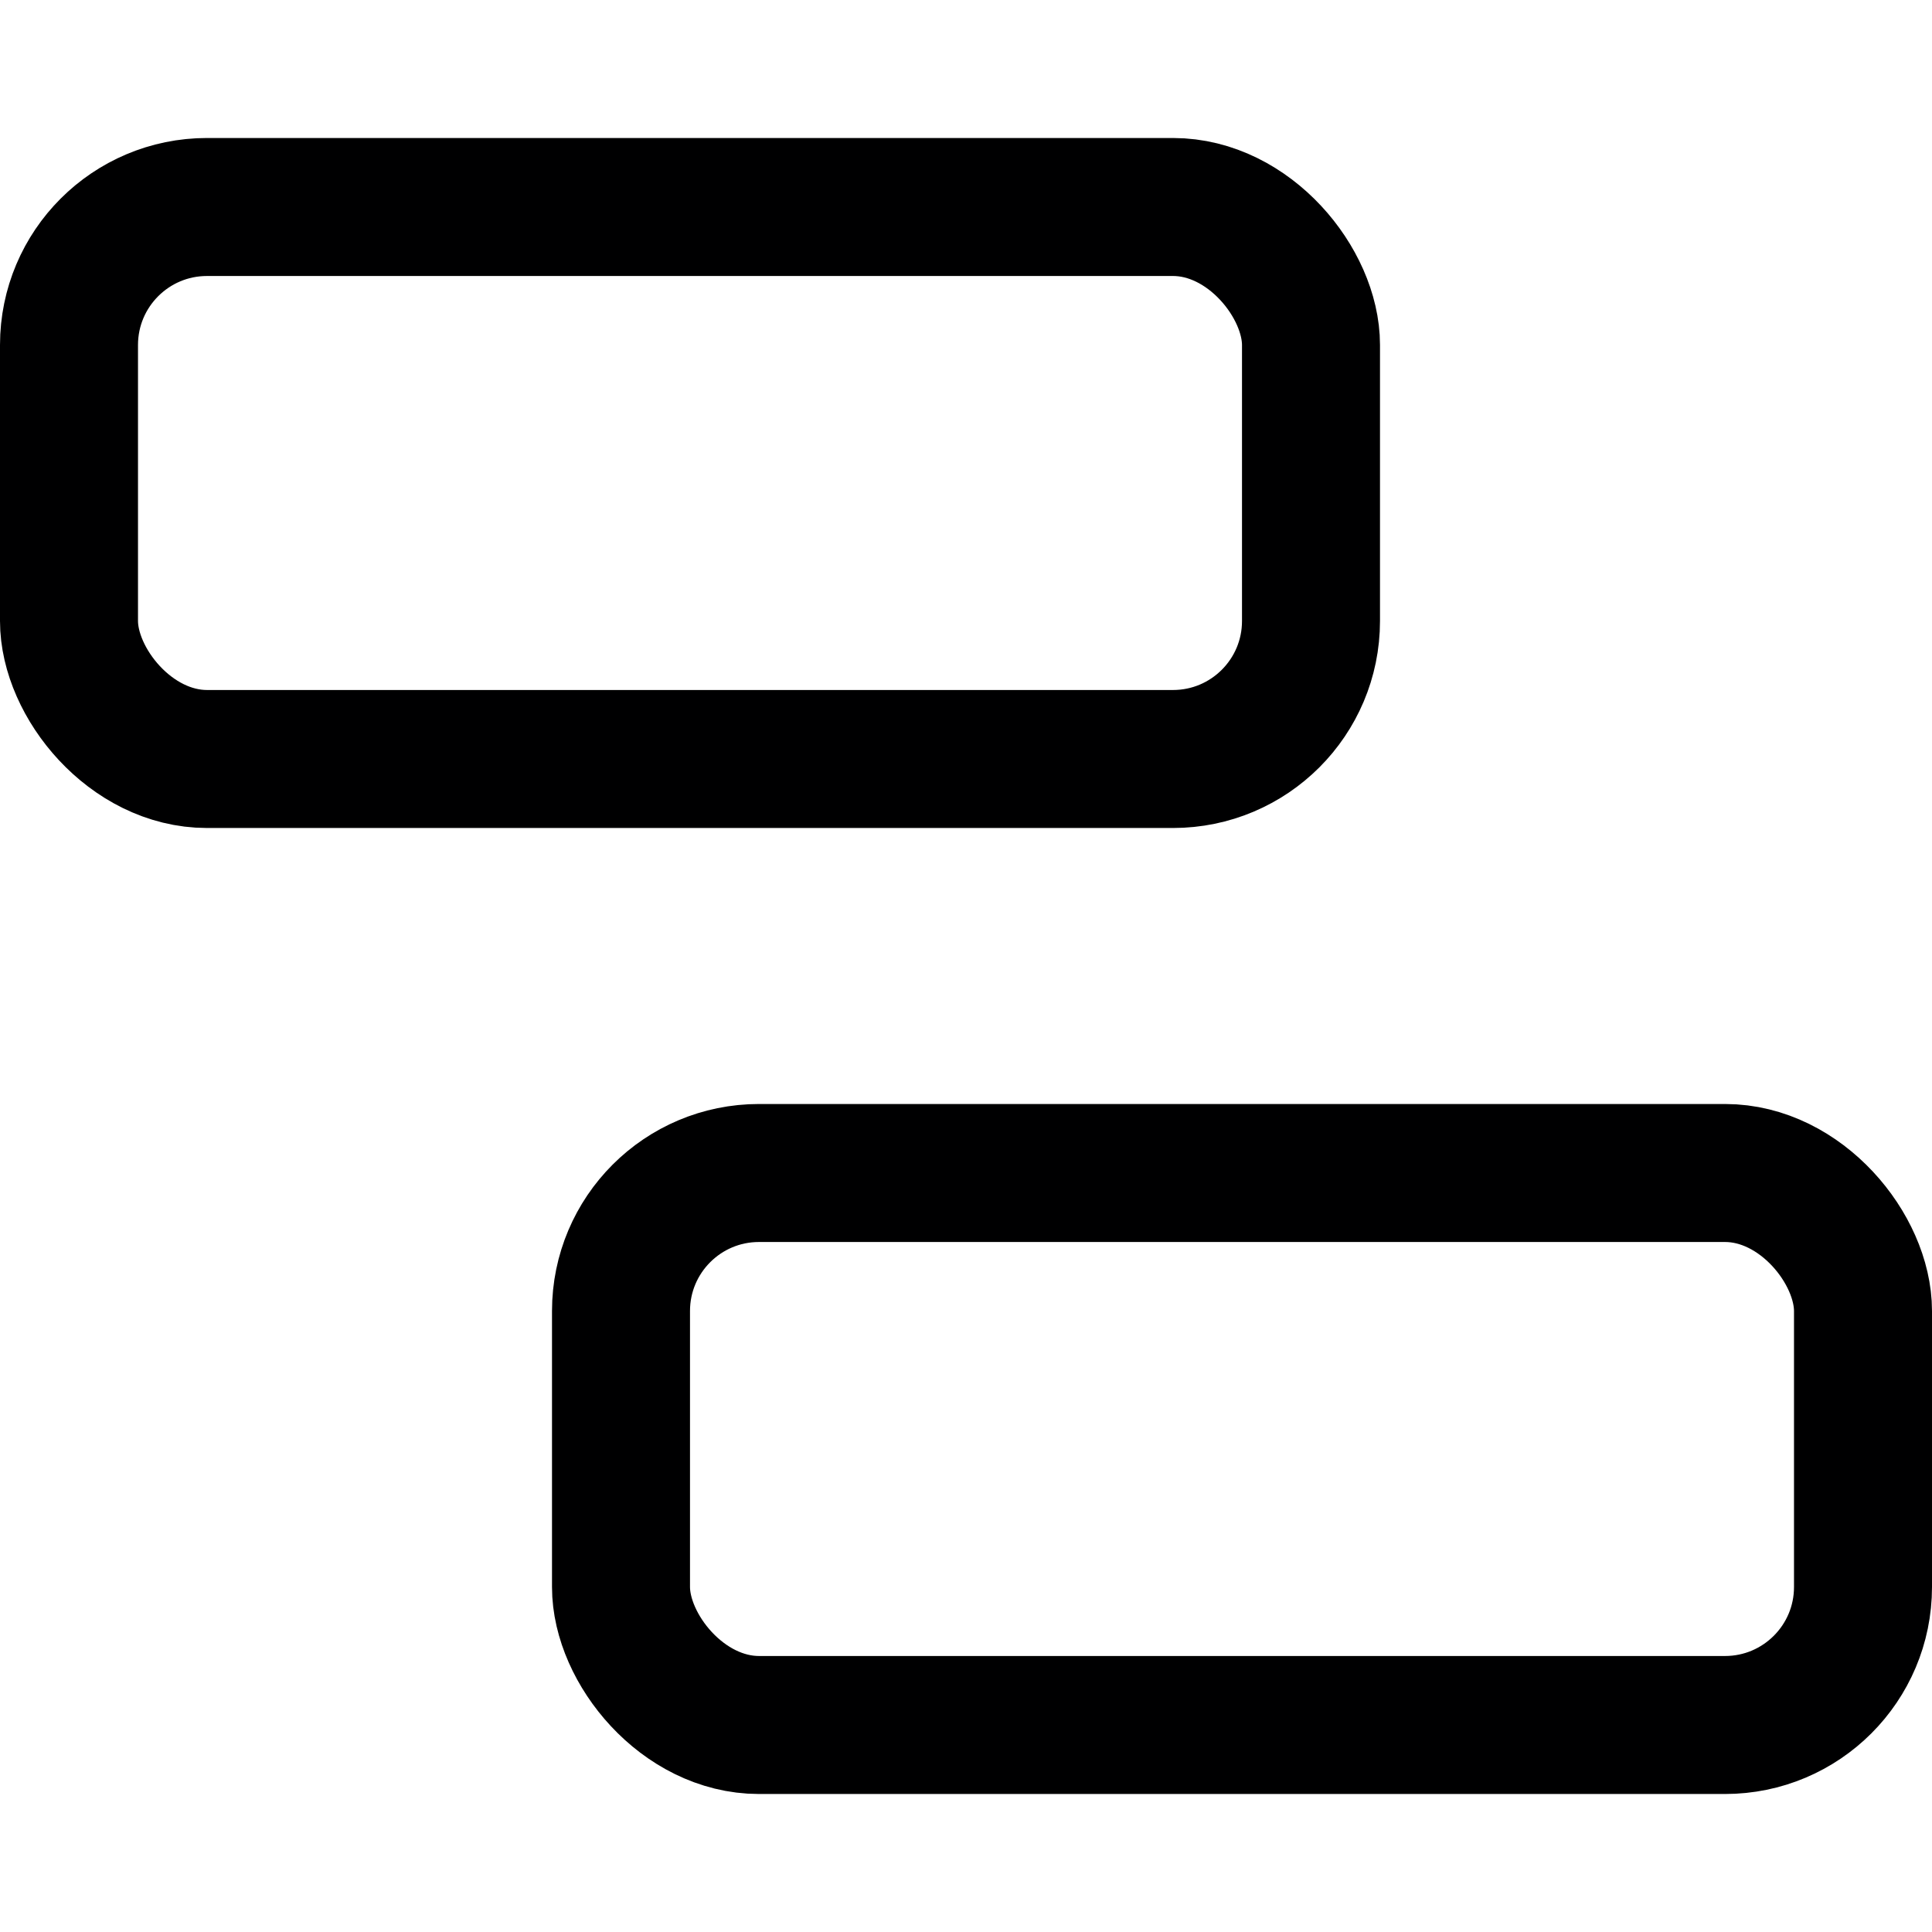 <svg xmlns="http://www.w3.org/2000/svg" width="14" height="14" viewBox="0 0 14 14"><g fill="none" fill-rule="evenodd" stroke-linecap="round" stroke-linejoin="round"><rect width="9" height="4" x=".5" y="1.5" stroke="#000001" rx="1"/><rect width="9" height="4" x="4.5" y="8.5" stroke="#000001" rx="1"/></g></svg>